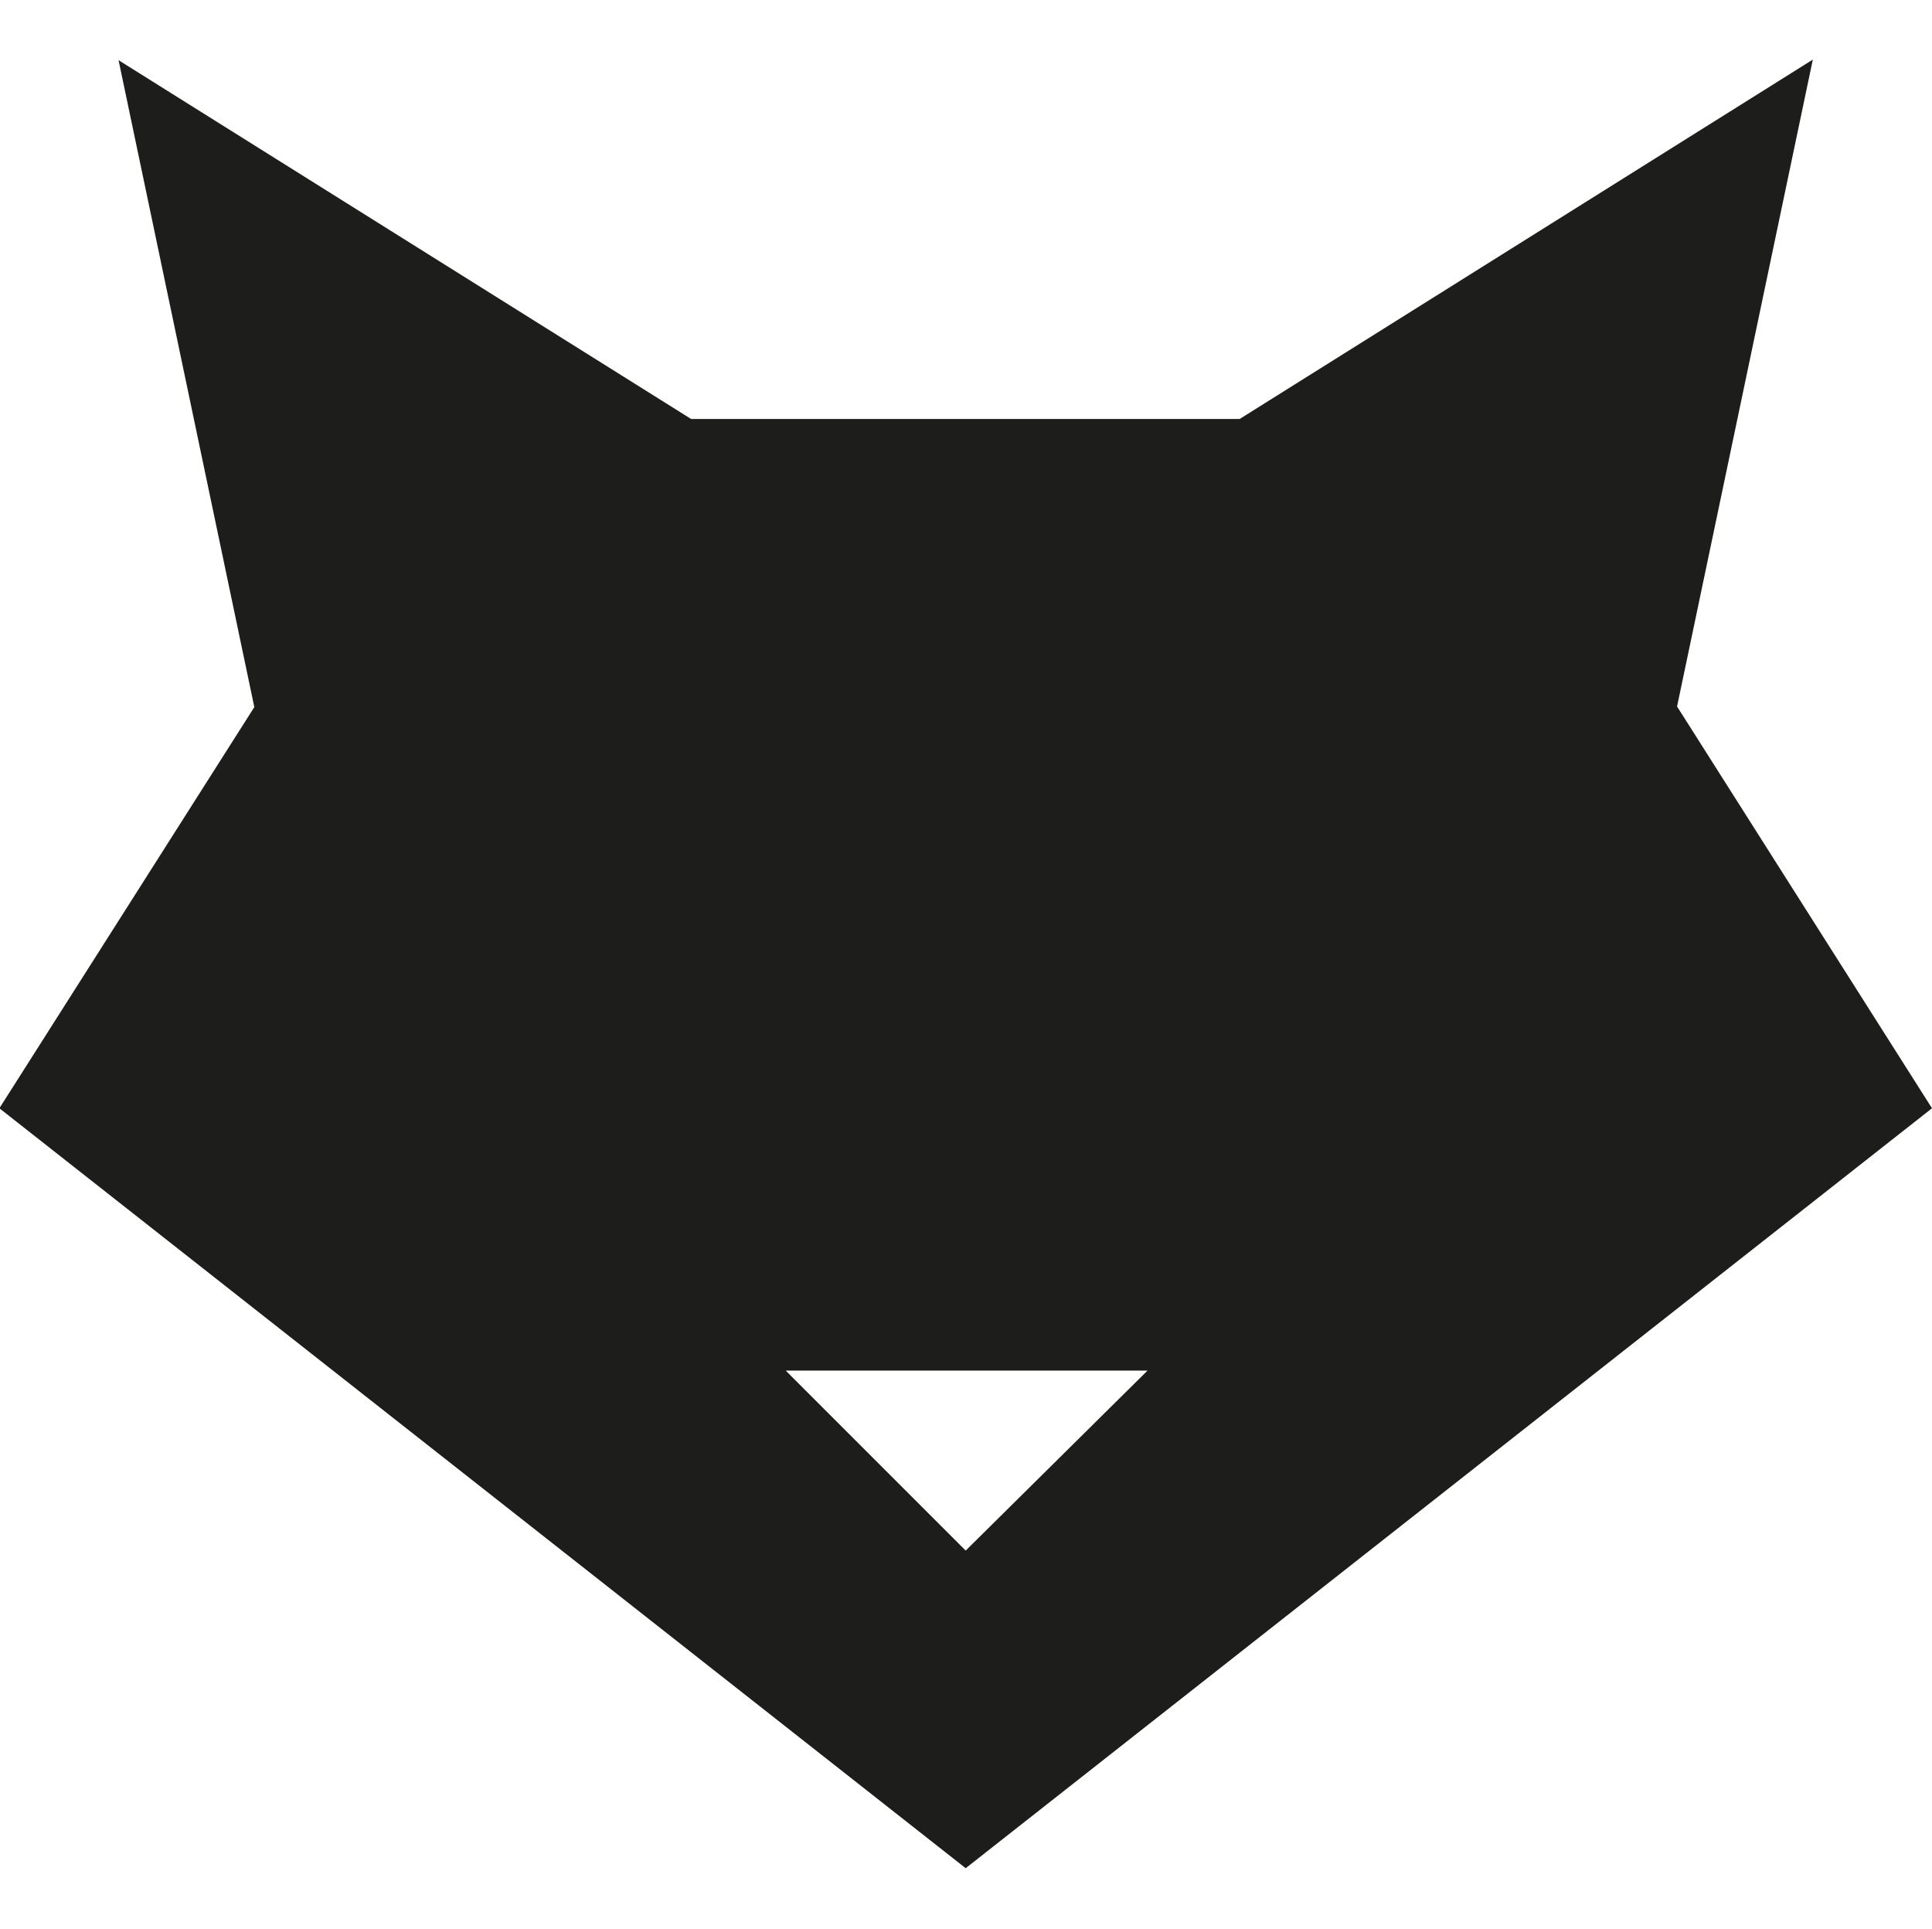 <?xml version="1.0" encoding="utf-8"?>
<!-- Generator: Adobe Illustrator 25.2.0, SVG Export Plug-In . SVG Version: 6.00 Build 0)  -->
<svg version="1.1" id="Layer_1" xmlns="http://www.w3.org/2000/svg" xmlns:xlink="http://www.w3.org/1999/xlink" x="0px" y="0px"
	 viewBox="0 0 314.5 314" style="enable-background:new 0 0 314.5 314;" xml:space="preserve">
<style type="text/css">
	.st0{fill:#5400E7;}
	.st1{fill:#1D1D1B;}
</style>
<g id="Layer_2_1_">
	<g id="Layer_1-2">
		<g id="b5e31b63-280e-4f38-96cb-4ce3912872af">
			<g id="a7f2af64-ea2b-4d32-adbc-dcaa5fbad56d">
				<polyline class="st0" points="0,0 140.9,0 314.5,0 				"/>
				<polyline class="st0" points="314.5,314 126.1,314 0,314 				"/>
			</g>
		</g>
	</g>
</g>
<path class="st1" d="M273,115L295.1,9.7l-93.3,58.5h-89.3L19.3,9.8l22.1,105.3l-41.5,65.3l157.3,123.7l157.3-123.7L273,115z
	 M157.2,252.4l-29.3-29.3h58.9L157.2,252.4z"/>
</svg>
